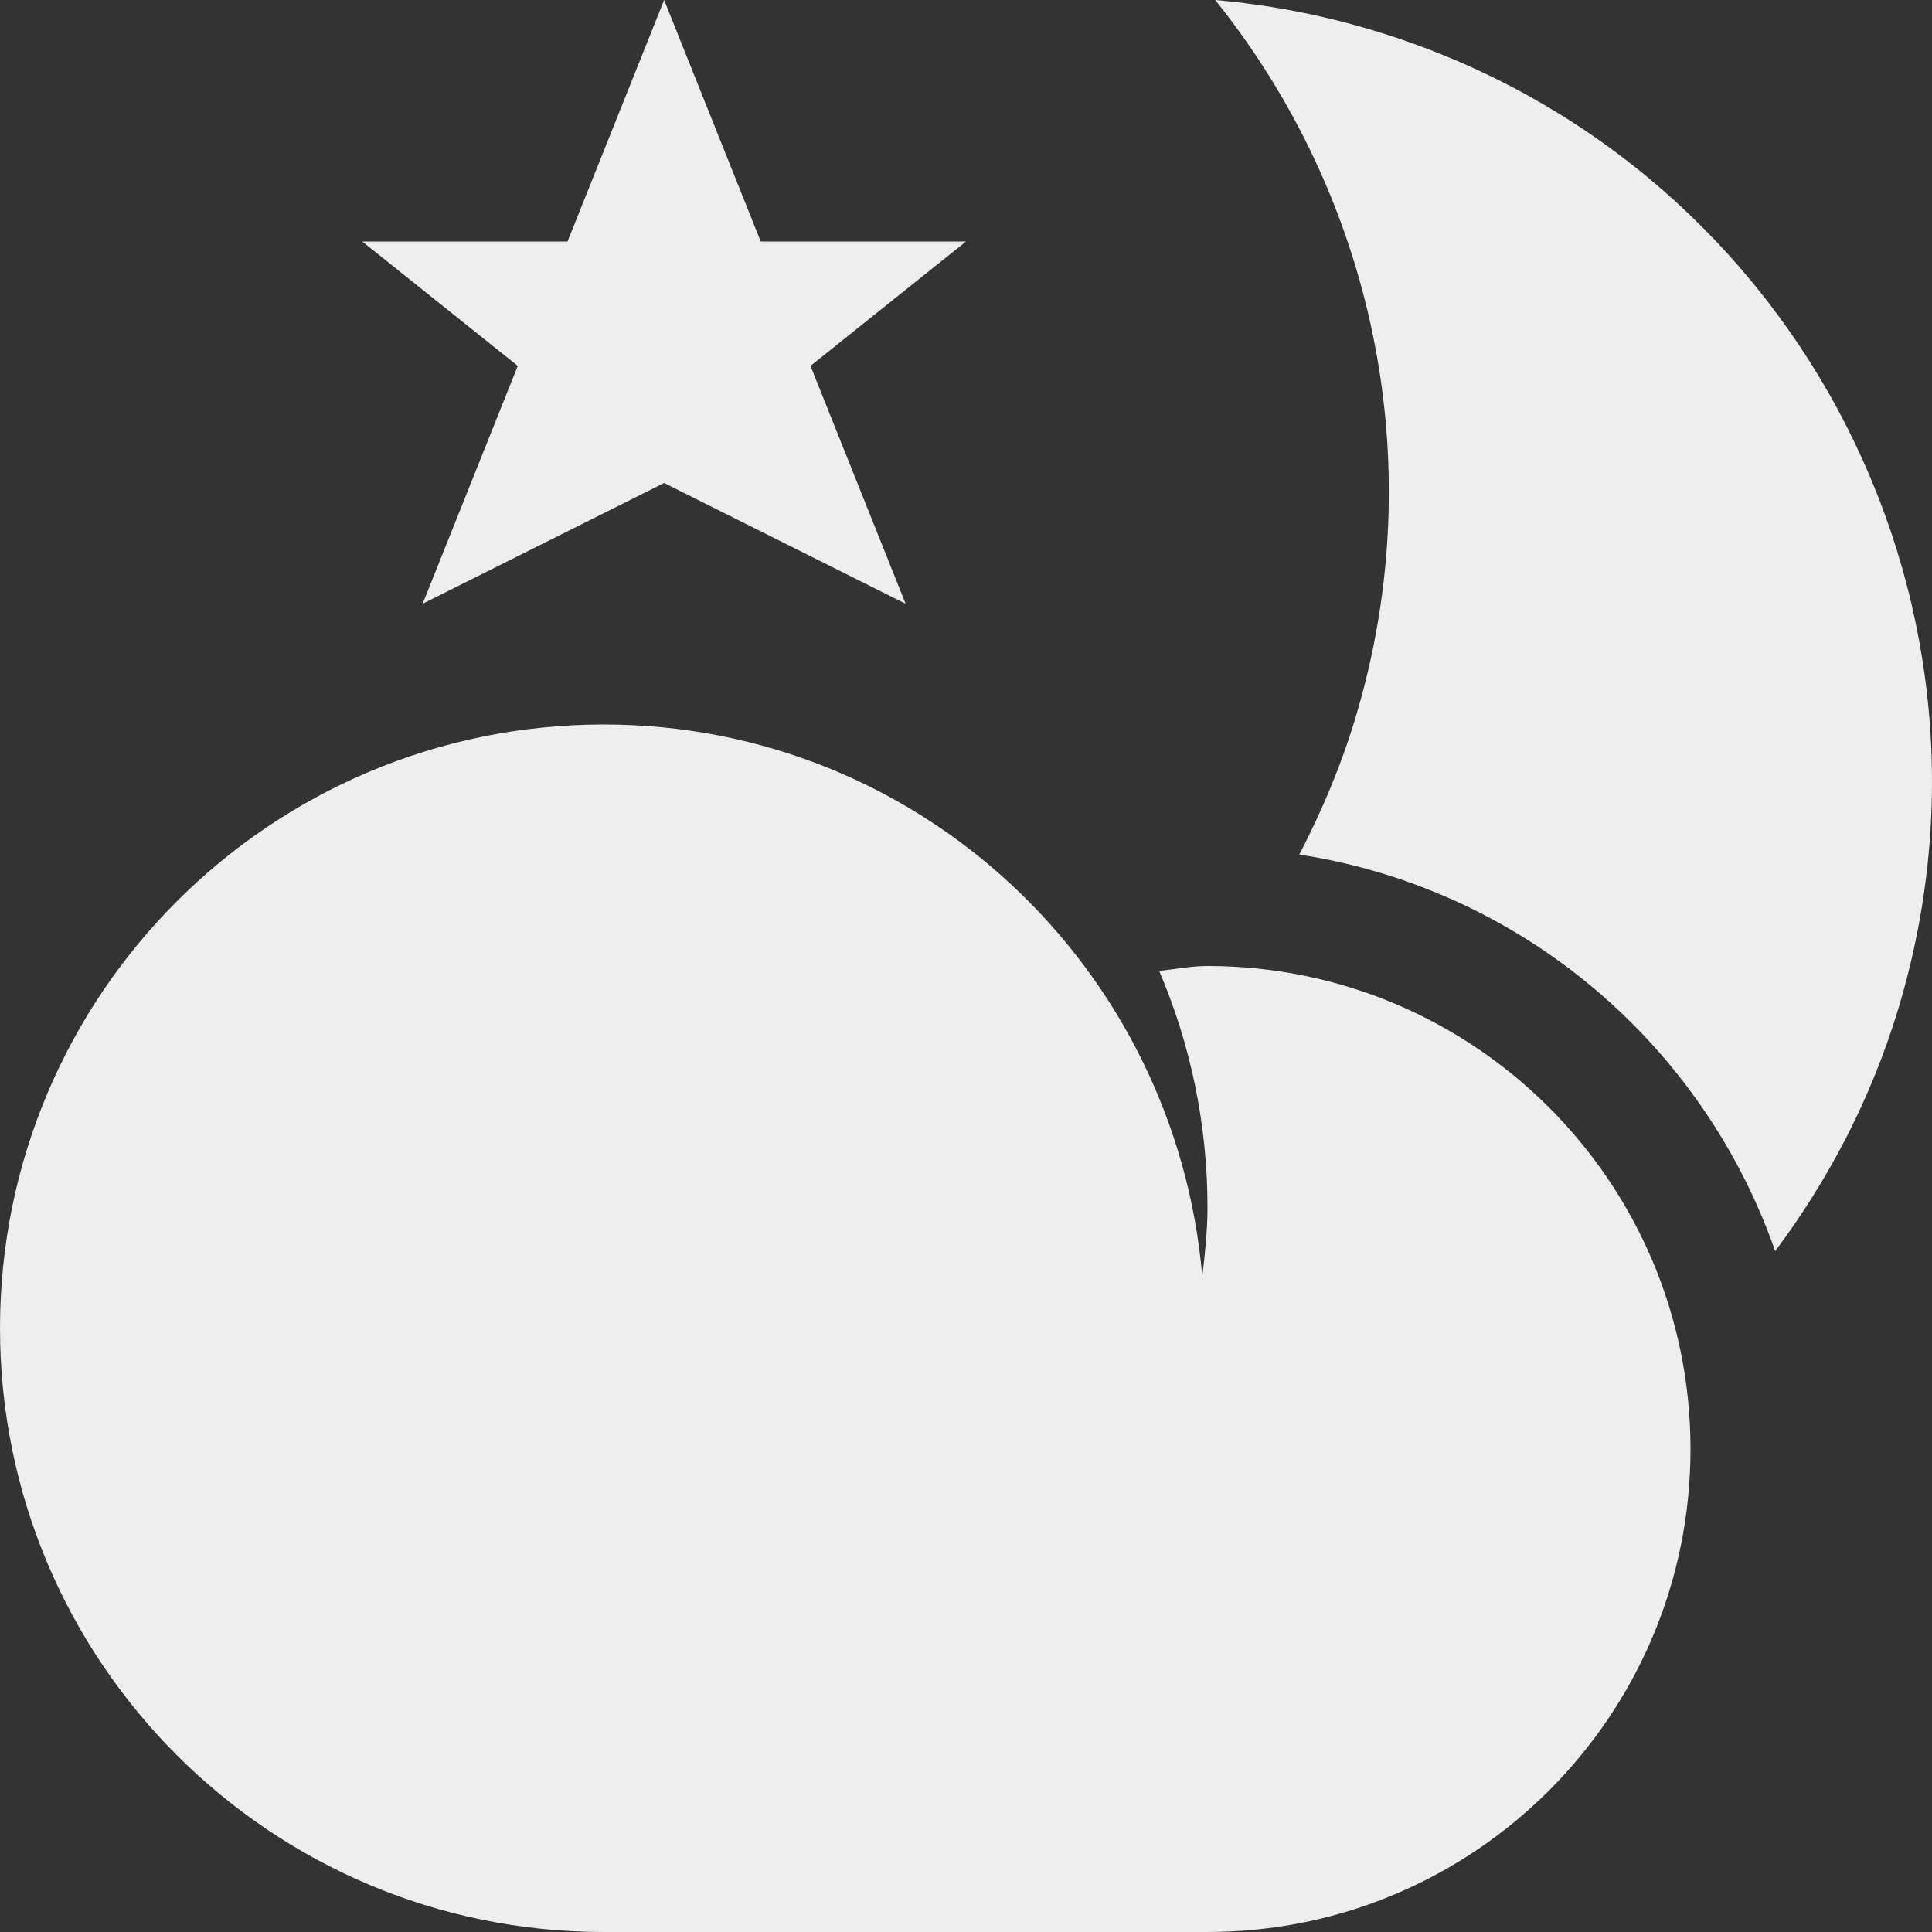 <svg fill='#eeeeee' id="Capa_1" enable-background="new 0 0 497.882 497.882" height="512" viewBox="0 0 497.882 497.882" width="512" xmlns="http://www.w3.org/2000/svg"><rect x="0" y="0" width="497.882" height="497.882" fill="#333333" stroke="none"/><path d="m354.007 7.869c-13.578-4.099-27.251-6.669-40.844-7.869 40.352 50.249 56.106 118.845 36.078 185.203-3.726 12.349-8.663 23.973-14.406 35.011 57.293 8.845 103.937 48.773 122.639 102.203 13.726-18.372 24.717-39.243 31.727-62.469 32.277-106.942-28.253-219.802-135.194-252.079z"/><path d="m311.177 248.941c-4.266 0-8.3.836-12.455 1.255 7.992 18.732 12.455 39.328 12.455 60.98 0 6.055-.667 11.937-1.341 17.811-6.858-79.593-72.877-142.282-154.247-142.282-85.928.001-155.588 69.66-155.588 155.589s69.66 155.588 155.588 155.588h155.588c68.744 0 124.47-55.728 124.47-124.47.001-68.745-55.726-124.471-124.47-124.471z"/><path d="m108.913 155.588 62.235-31.118 62.235 31.118-24.518-61.293 40.076-32.06h-52.9l-24.893-62.235-24.894 62.235h-52.9l40.076 32.06z"/></svg>